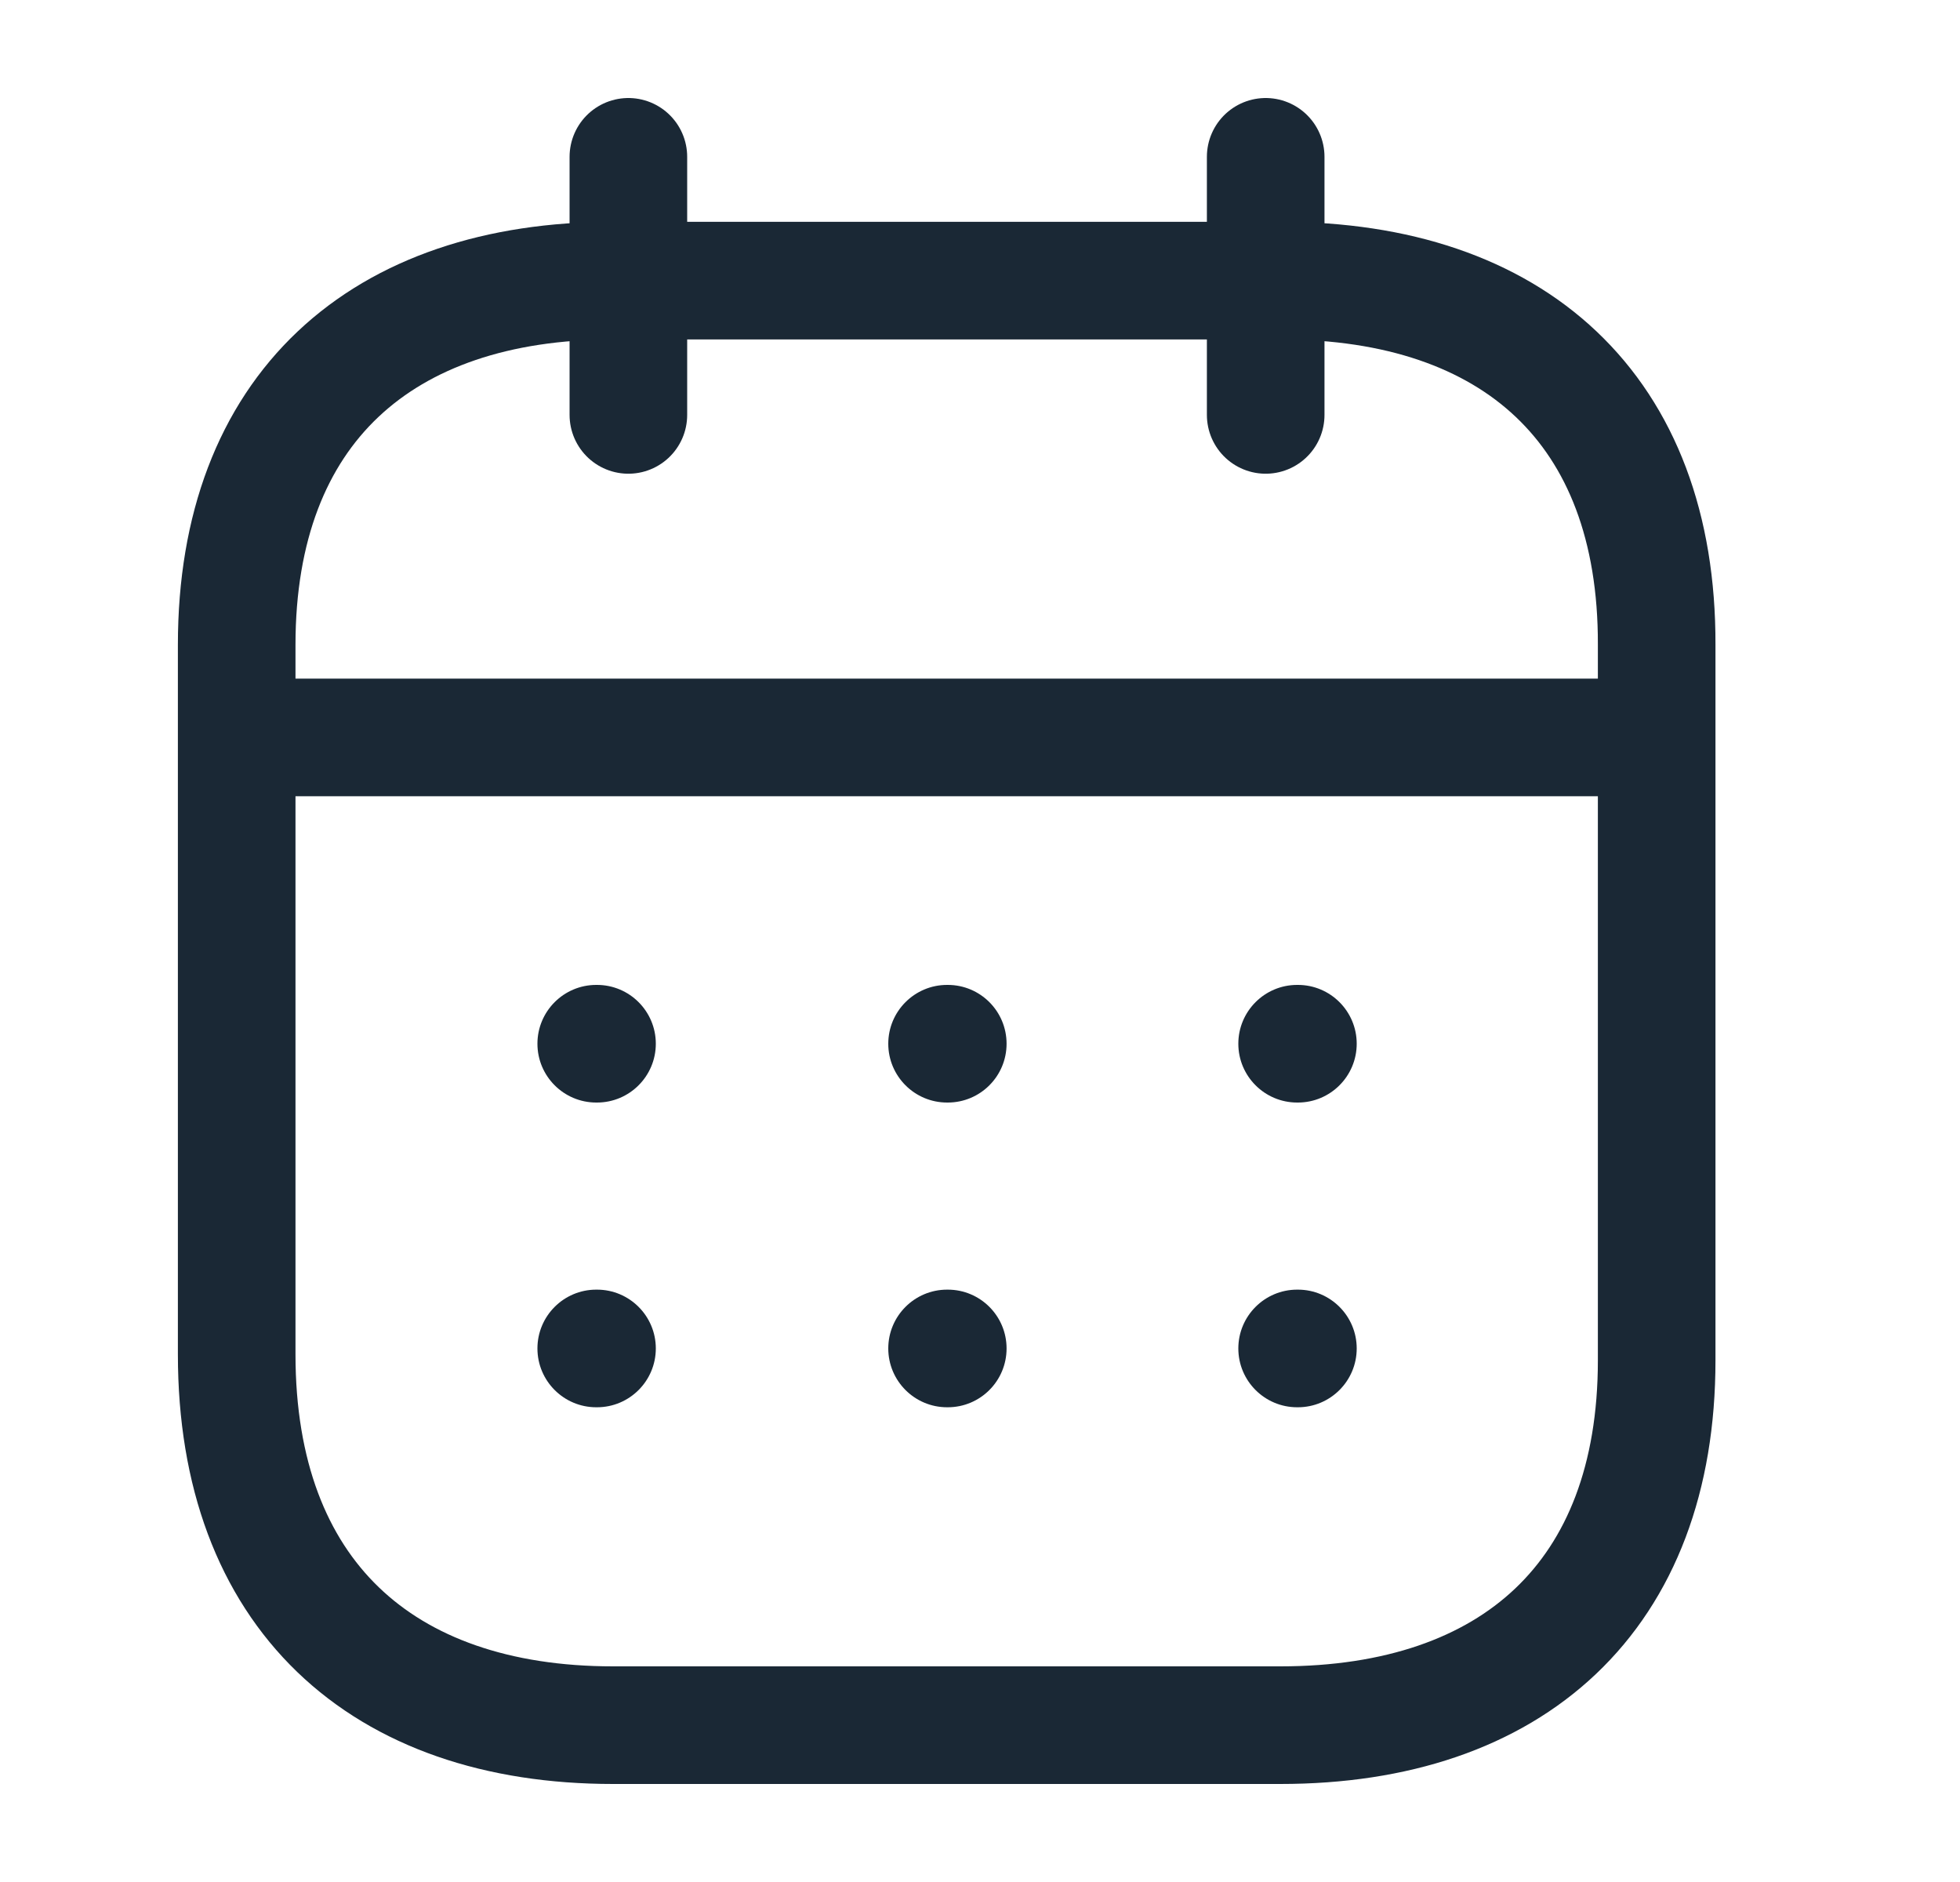 <svg width="25" height="24" viewBox="0 0 25 24" fill="none" xmlns="http://www.w3.org/2000/svg">
<path d="M3.112 9.404H21.047" stroke="#1A2835" stroke-width="1.5" stroke-linecap="round" stroke-linejoin="round"/>
<path fill-rule="evenodd" clip-rule="evenodd" d="M6.855 13.31C6.855 12.896 7.191 12.56 7.605 12.56H7.615C8.029 12.56 8.365 12.896 8.365 13.31C8.365 13.724 8.029 14.06 7.615 14.06H7.605C7.191 14.06 6.855 13.724 6.855 13.31ZM12.08 12.56C11.666 12.56 11.33 12.896 11.33 13.31C11.33 13.724 11.666 14.06 12.08 14.06H12.089C12.504 14.06 12.839 13.724 12.839 13.31C12.839 12.896 12.504 12.56 12.089 12.56H12.08ZM16.545 12.56C16.131 12.56 15.795 12.896 15.795 13.31C15.795 13.724 16.131 14.06 16.545 14.06H16.555C16.969 14.06 17.305 13.724 17.305 13.31C17.305 12.896 16.969 12.56 16.555 12.56H16.545ZM16.545 16.446C16.131 16.446 15.795 16.782 15.795 17.196C15.795 17.61 16.131 17.946 16.545 17.946H16.555C16.969 17.946 17.305 17.61 17.305 17.196C17.305 16.782 16.969 16.446 16.555 16.446H16.545ZM11.33 17.196C11.33 16.782 11.666 16.446 12.08 16.446H12.089C12.504 16.446 12.839 16.782 12.839 17.196C12.839 17.61 12.504 17.946 12.089 17.946H12.08C11.666 17.946 11.33 17.61 11.33 17.196ZM7.605 16.446C7.191 16.446 6.855 16.782 6.855 17.196C6.855 17.61 7.191 17.946 7.605 17.946H7.615C8.029 17.946 8.365 17.61 8.365 17.196C8.365 16.782 8.029 16.446 7.615 16.446H7.605Z" fill="#1A2835"/>
<path d="M16.144 2V5.291" stroke="#1A2835" stroke-width="1.5" stroke-linecap="round" stroke-linejoin="round"/>
<path d="M8.015 2V5.291" stroke="#1A2835" stroke-width="1.5" stroke-linecap="round" stroke-linejoin="round"/>
<path fill-rule="evenodd" clip-rule="evenodd" d="M16.34 3.579H7.82C4.864 3.579 3.019 5.215 3.019 8.222V17.272C3.019 20.326 4.864 22 7.82 22H16.33C19.295 22 21.131 20.355 21.131 17.348V8.222C21.14 5.215 19.304 3.579 16.34 3.579Z" stroke="#1A2835" stroke-width="1.5" stroke-linecap="round" stroke-linejoin="round"/>
</svg>
